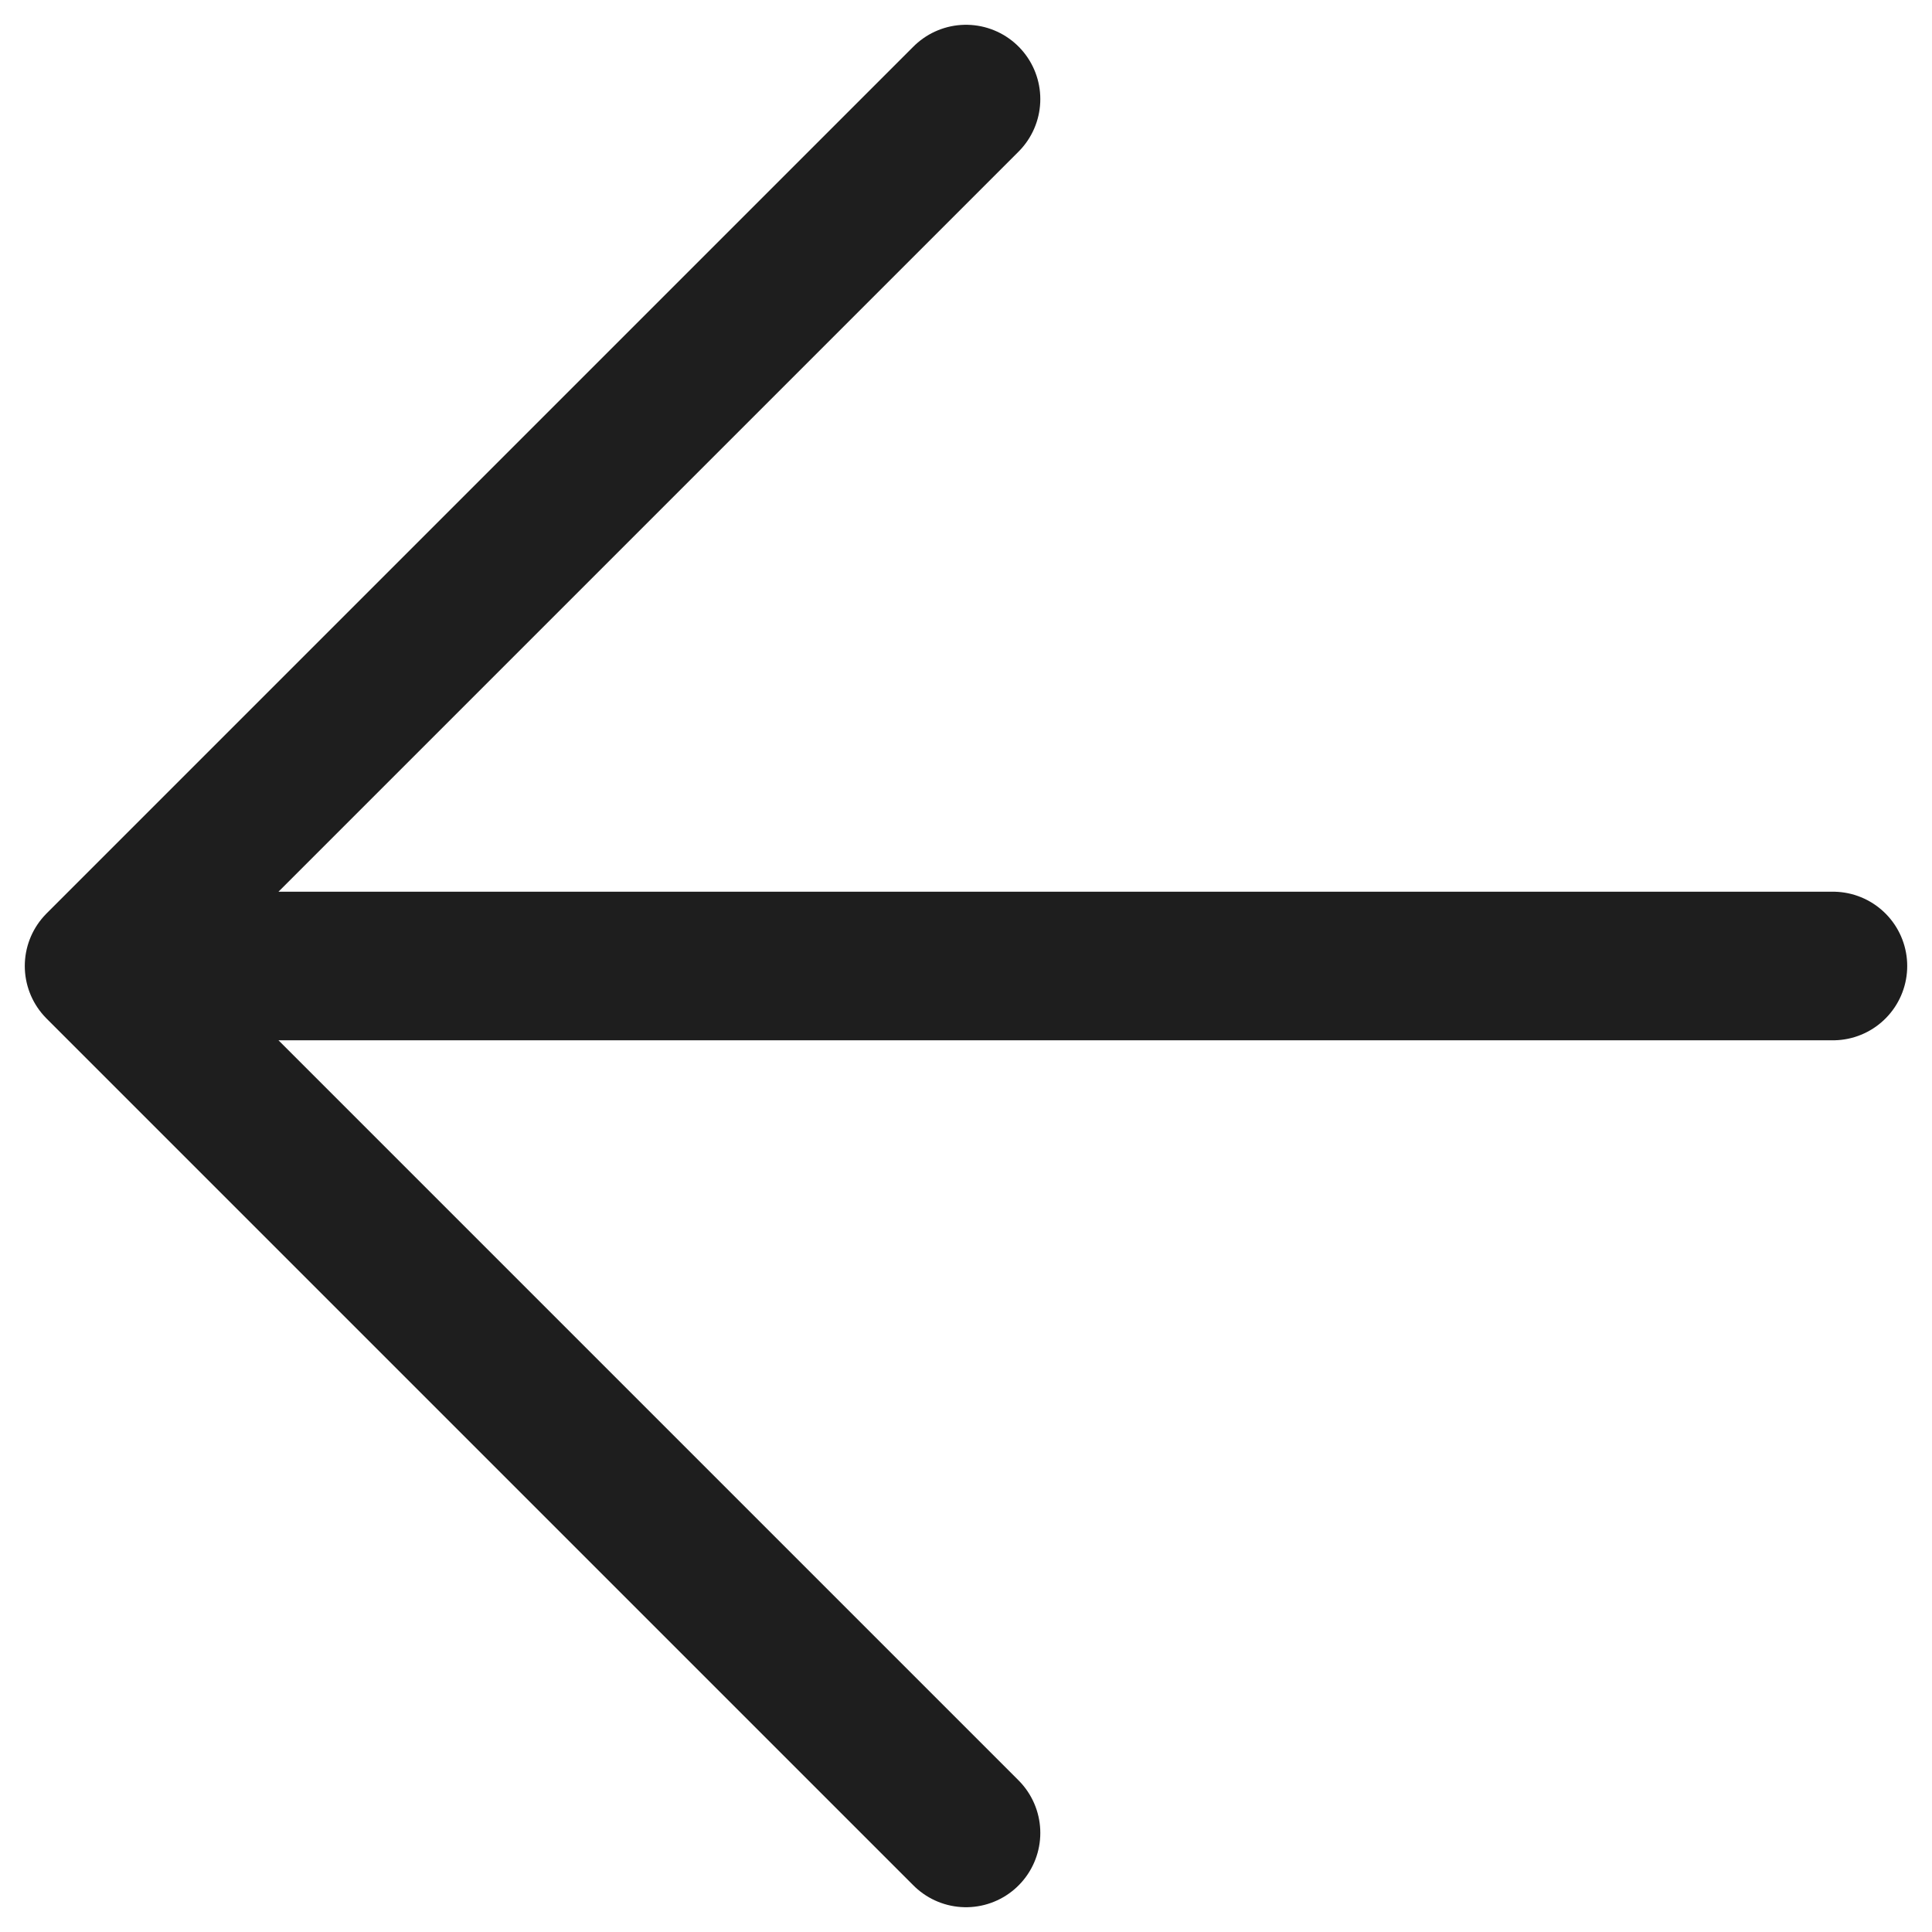 <svg width="52" height="52" viewBox="0 0 52 52" fill="none" xmlns="http://www.w3.org/2000/svg">
<path d="M49.333 26H2.667M2.667 26L26 49.333M2.667 26L26 2.667" stroke="#1E1E1E" stroke-width="4" stroke-linecap="round" stroke-linejoin="round"/>
</svg>
